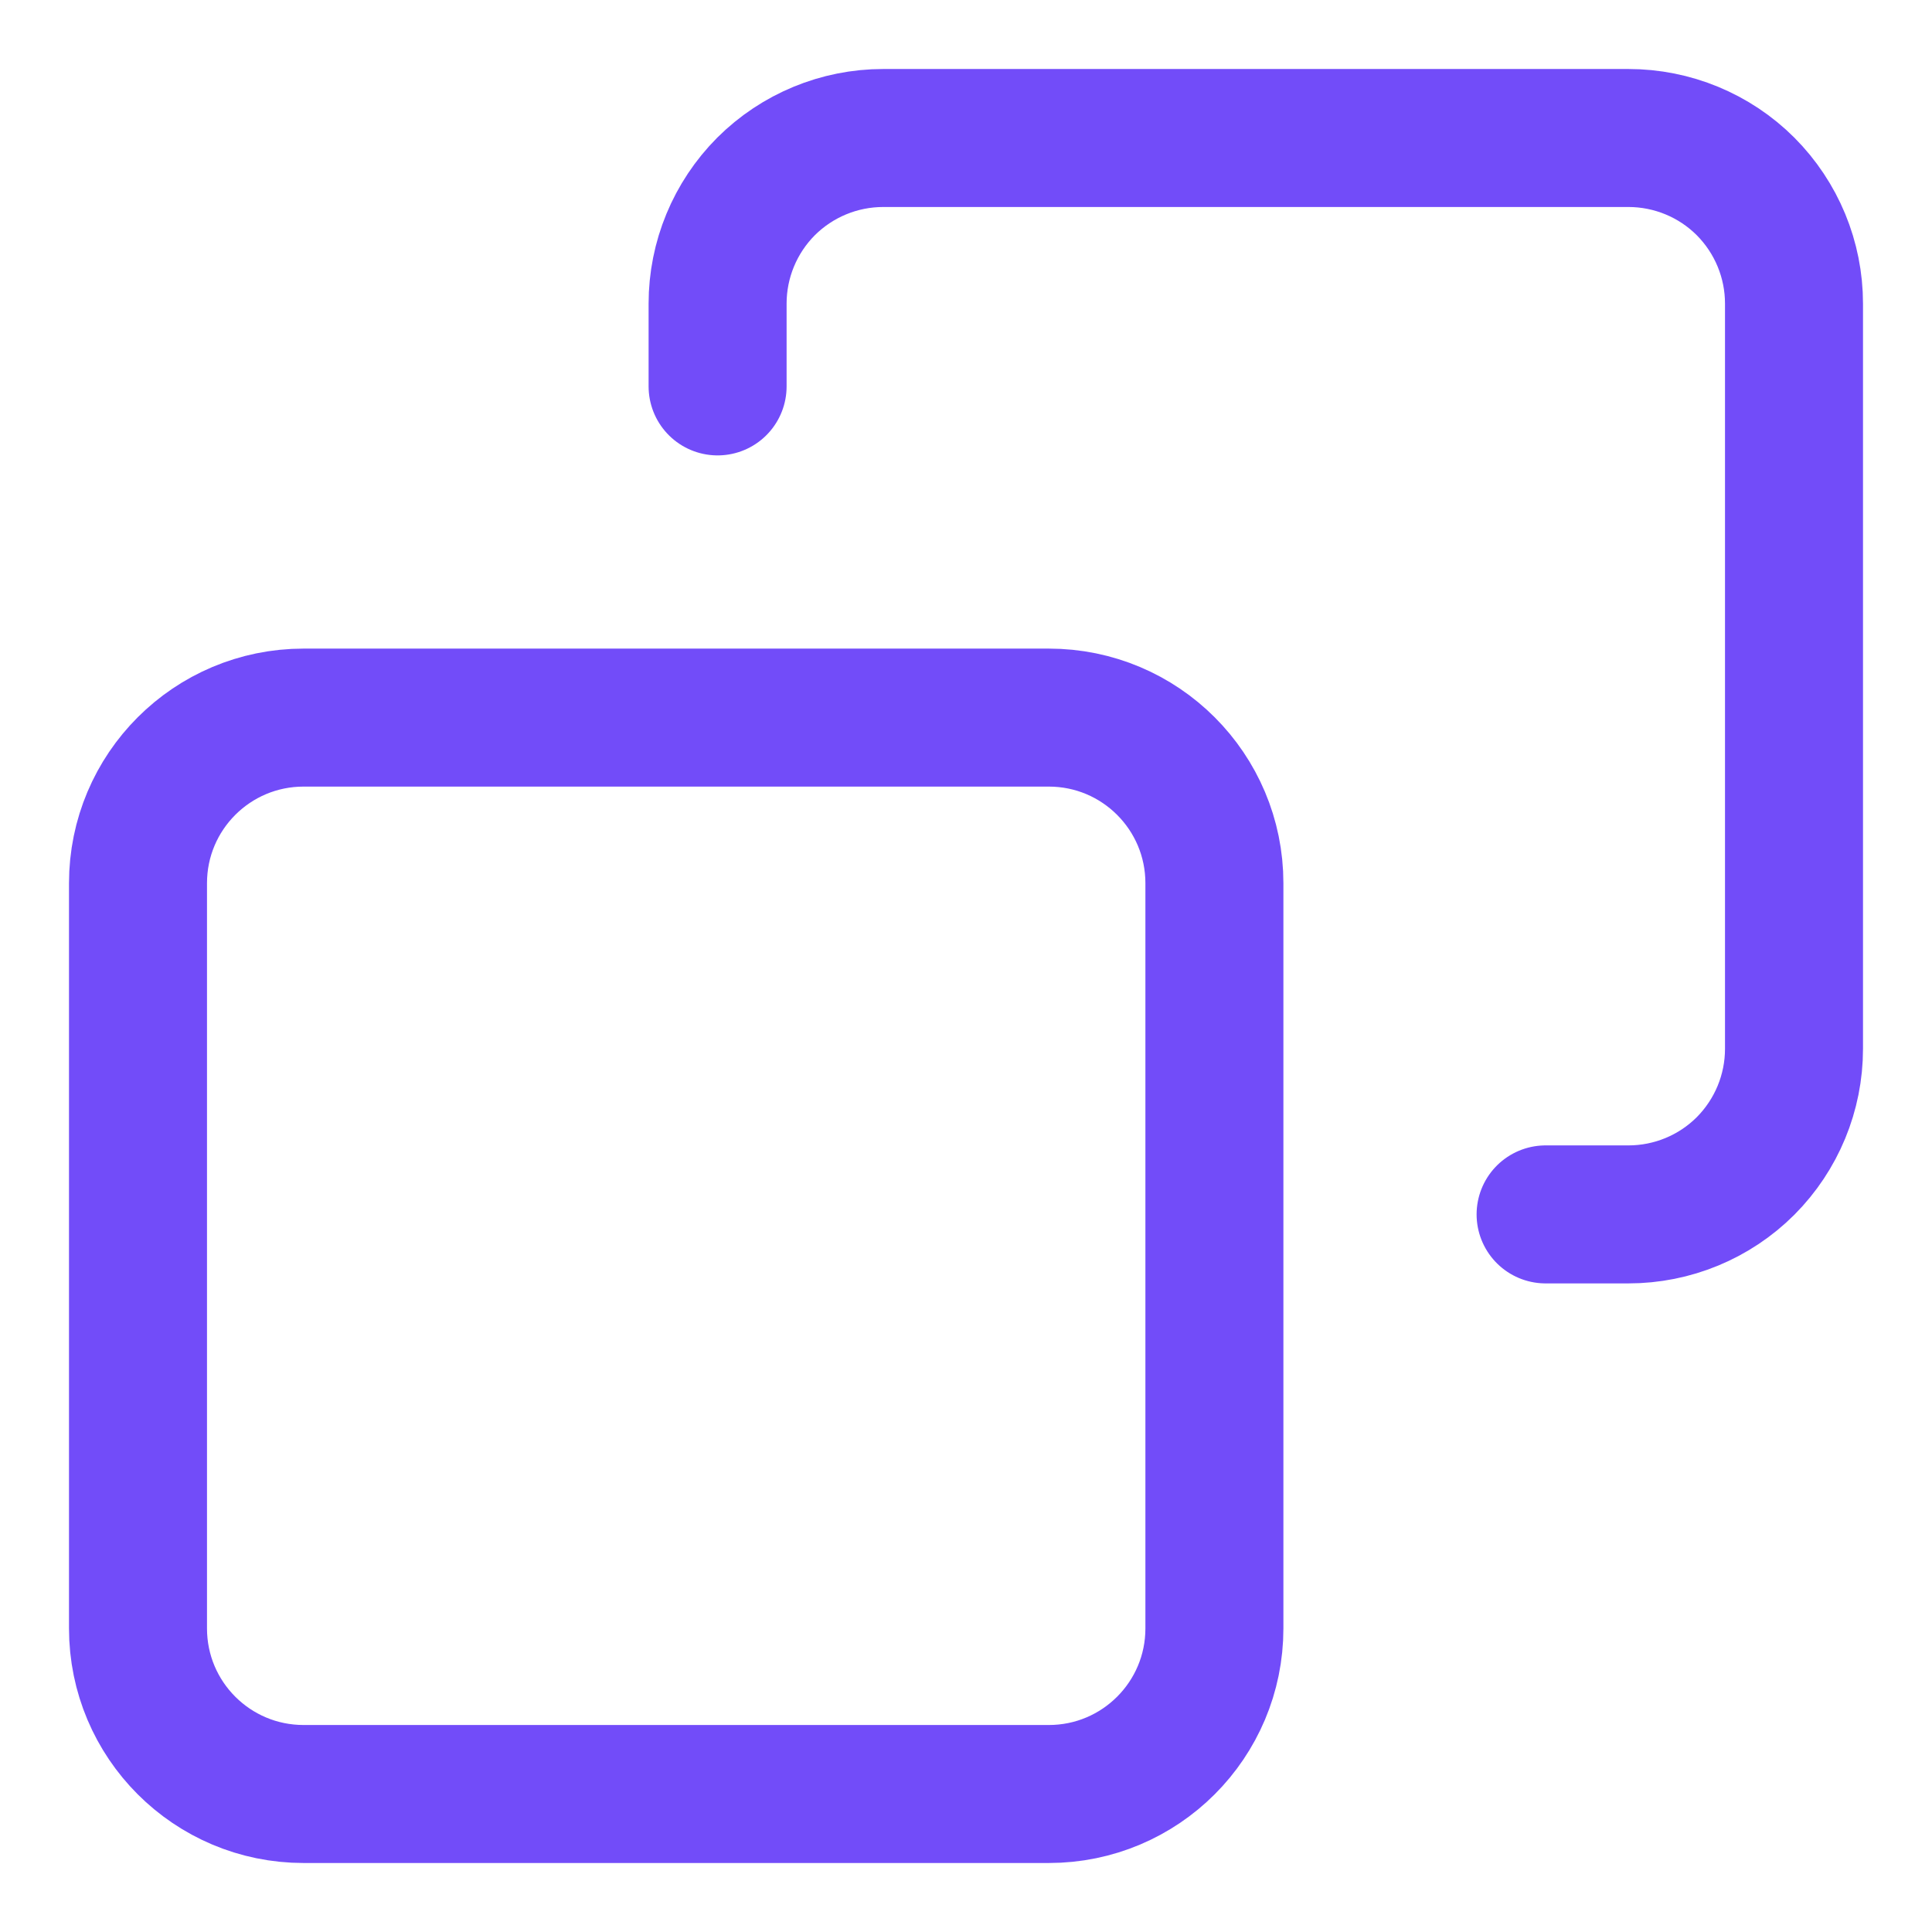 <svg width="14" height="14" viewBox="0 0 14 14" fill="none" xmlns="http://www.w3.org/2000/svg">
<path d="M2.2 5.2H7.6C8.263 5.2 8.8 5.737 8.8 6.4V11.8C8.8 12.463 8.263 13 7.6 13H2.2C1.537 13 1 12.463 1 11.8V6.4C1 5.737 1.537 5.2 2.2 5.2Z" stroke="#724CF9" stroke-linecap="round" stroke-linejoin="round"/>
<path d="M11.2 8.8H11.8C12.118 8.8 12.424 8.674 12.649 8.449C12.874 8.223 13 7.918 13 7.6V2.2C13 1.882 12.874 1.577 12.649 1.351C12.424 1.126 12.118 1 11.8 1H6.4C6.082 1 5.777 1.126 5.551 1.351C5.326 1.577 5.2 1.882 5.2 2.2V2.8" stroke="#724CF9" stroke-linecap="round" stroke-linejoin="round"/>
</svg>

